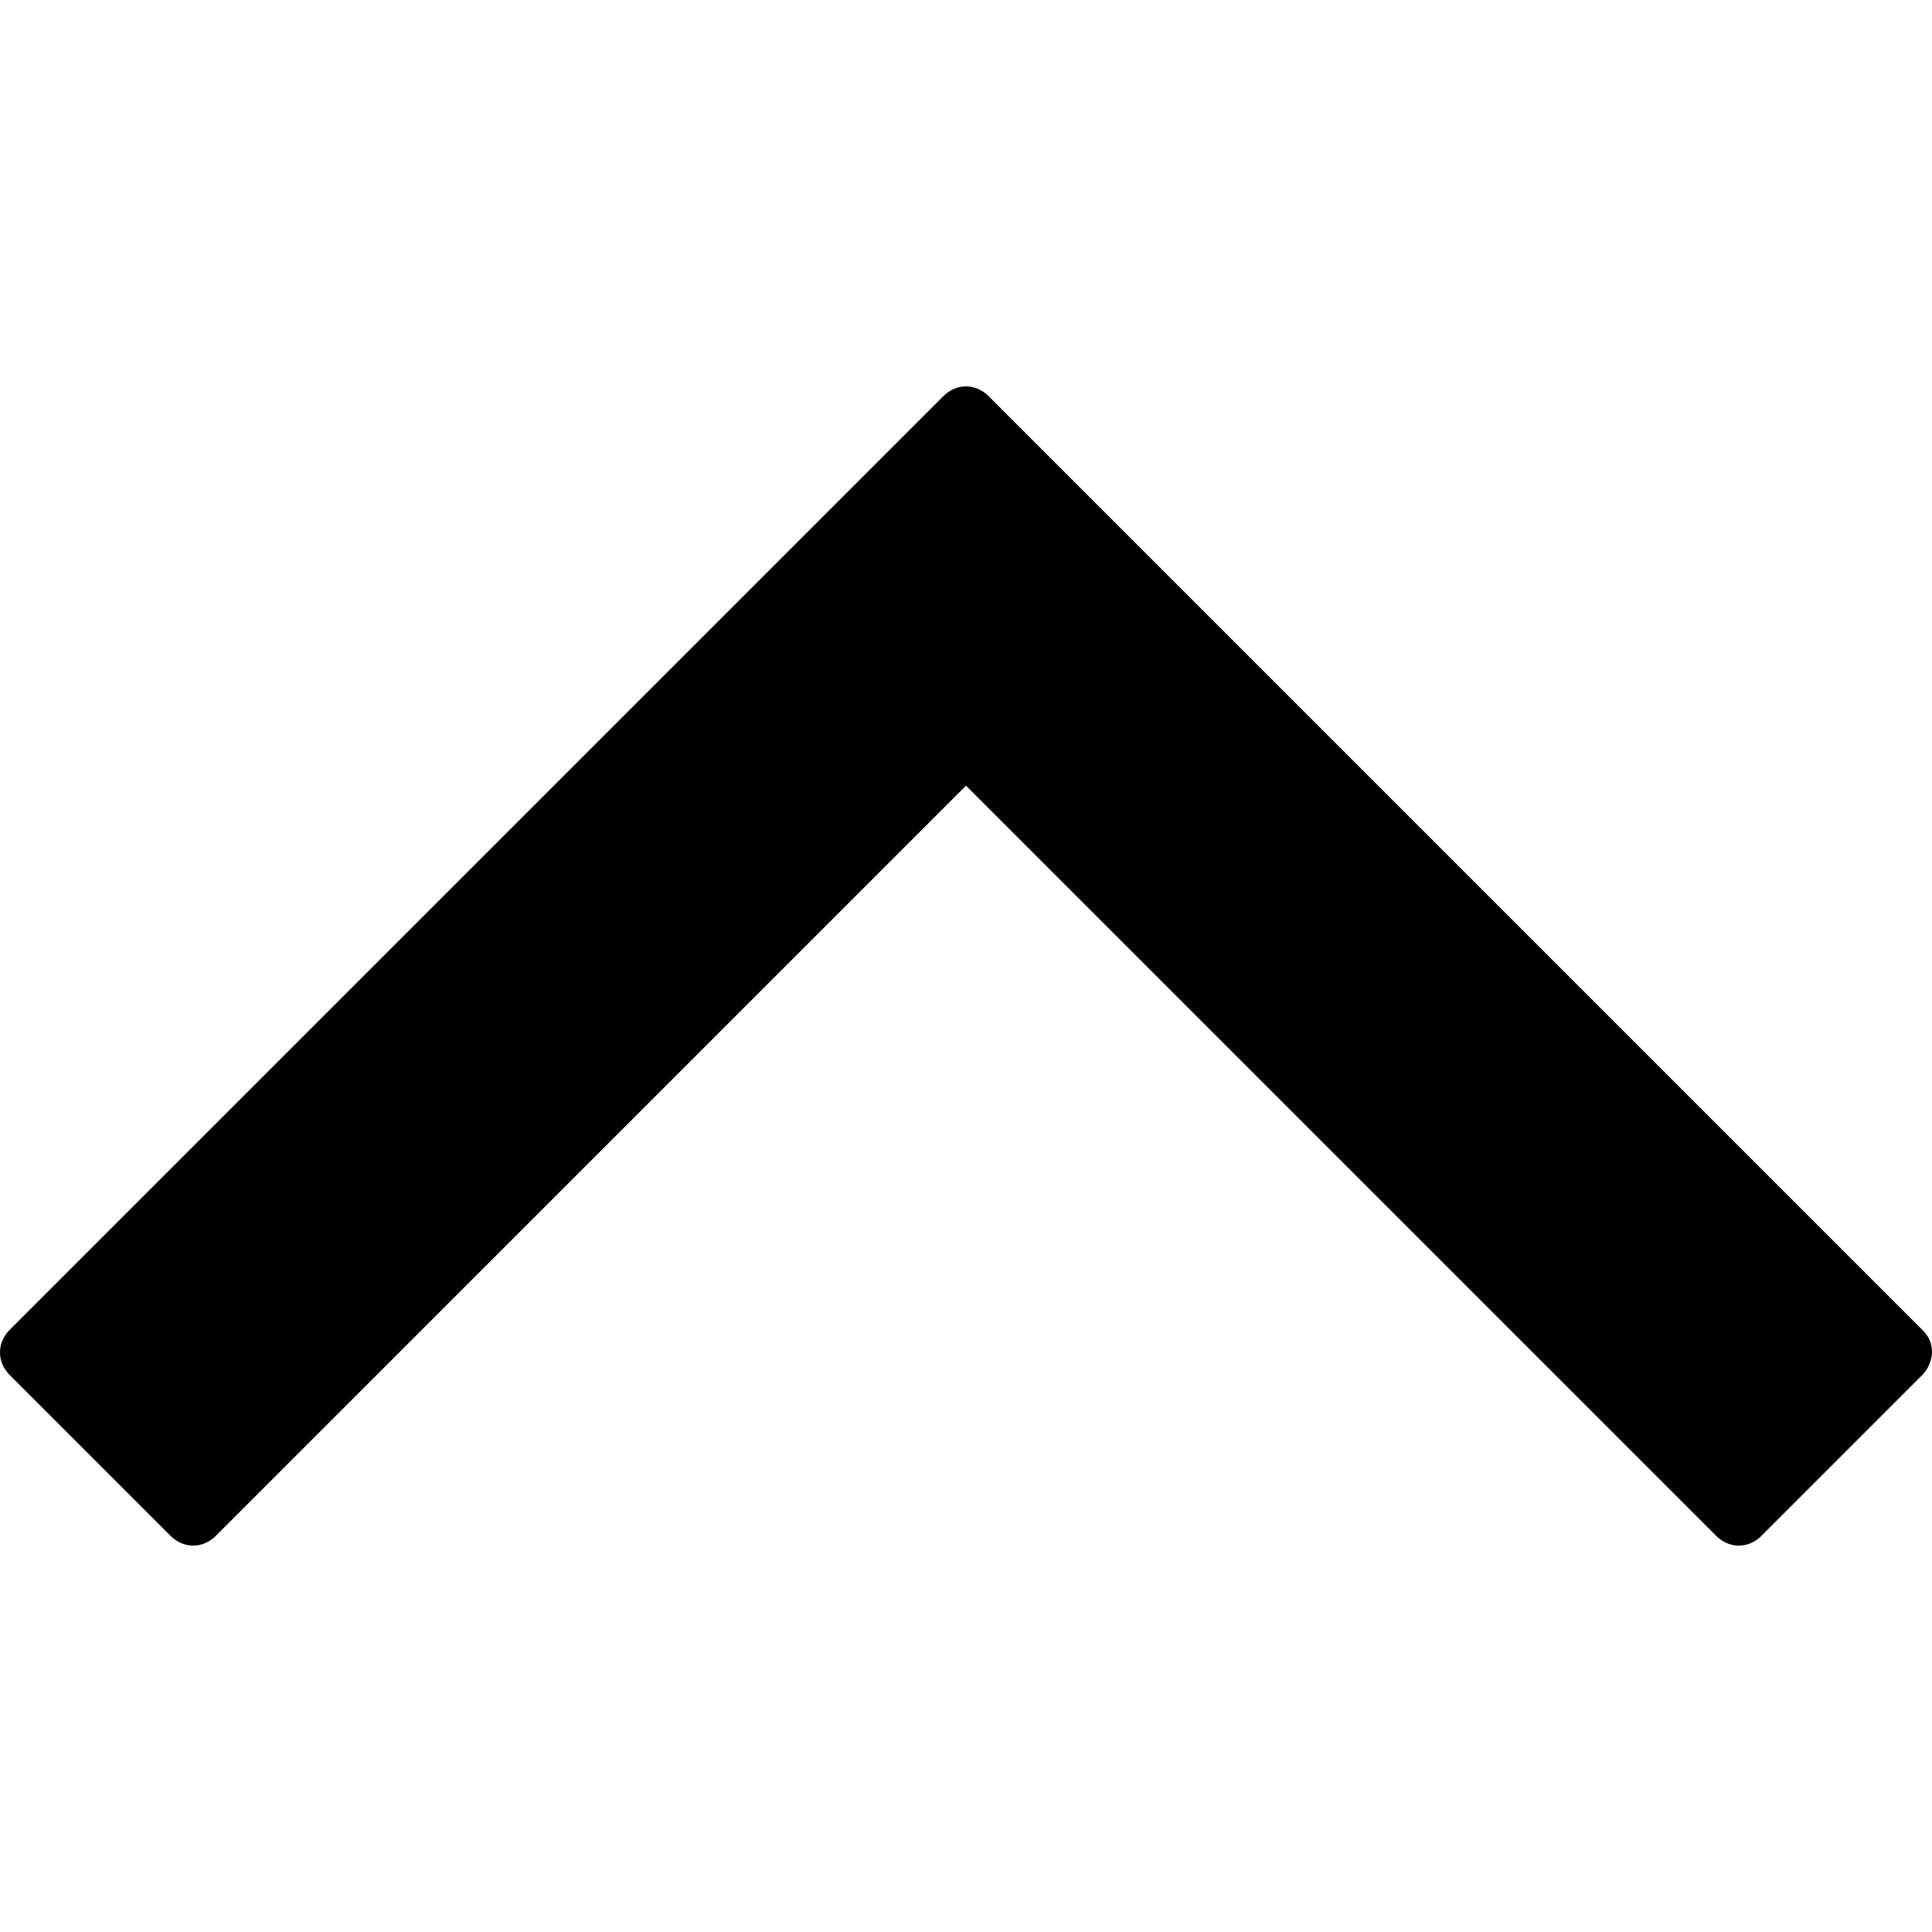 <?xml version="1.0" encoding="utf-8"?>
<!-- Generator: Adobe Illustrator 18.1.1, SVG Export Plug-In . SVG Version: 6.00 Build 0)  -->
<svg version="1.1" id="Layer_1" xmlns="http://www.w3.org/2000/svg" xmlns:xlink="http://www.w3.org/1999/xlink" x="0px" y="0px"
	 viewBox="0 -12 60 60" xml:space="preserve">
<path d="M29.3,0.3l-29,29c-0.4,0.4-0.4,1,0,1.4l5,5c0.4,0.4,1,0.4,1.4,0L30,12.4l23.3,23.3c0.4,0.4,1,0.4,1.4,0l5-5
	c0.2-0.2,0.3-0.5,0.3-0.7c0-0.3-0.1-0.5-0.3-0.7l-29-29C30.3-0.1,29.7-0.1,29.3,0.3z"/>
</svg>
